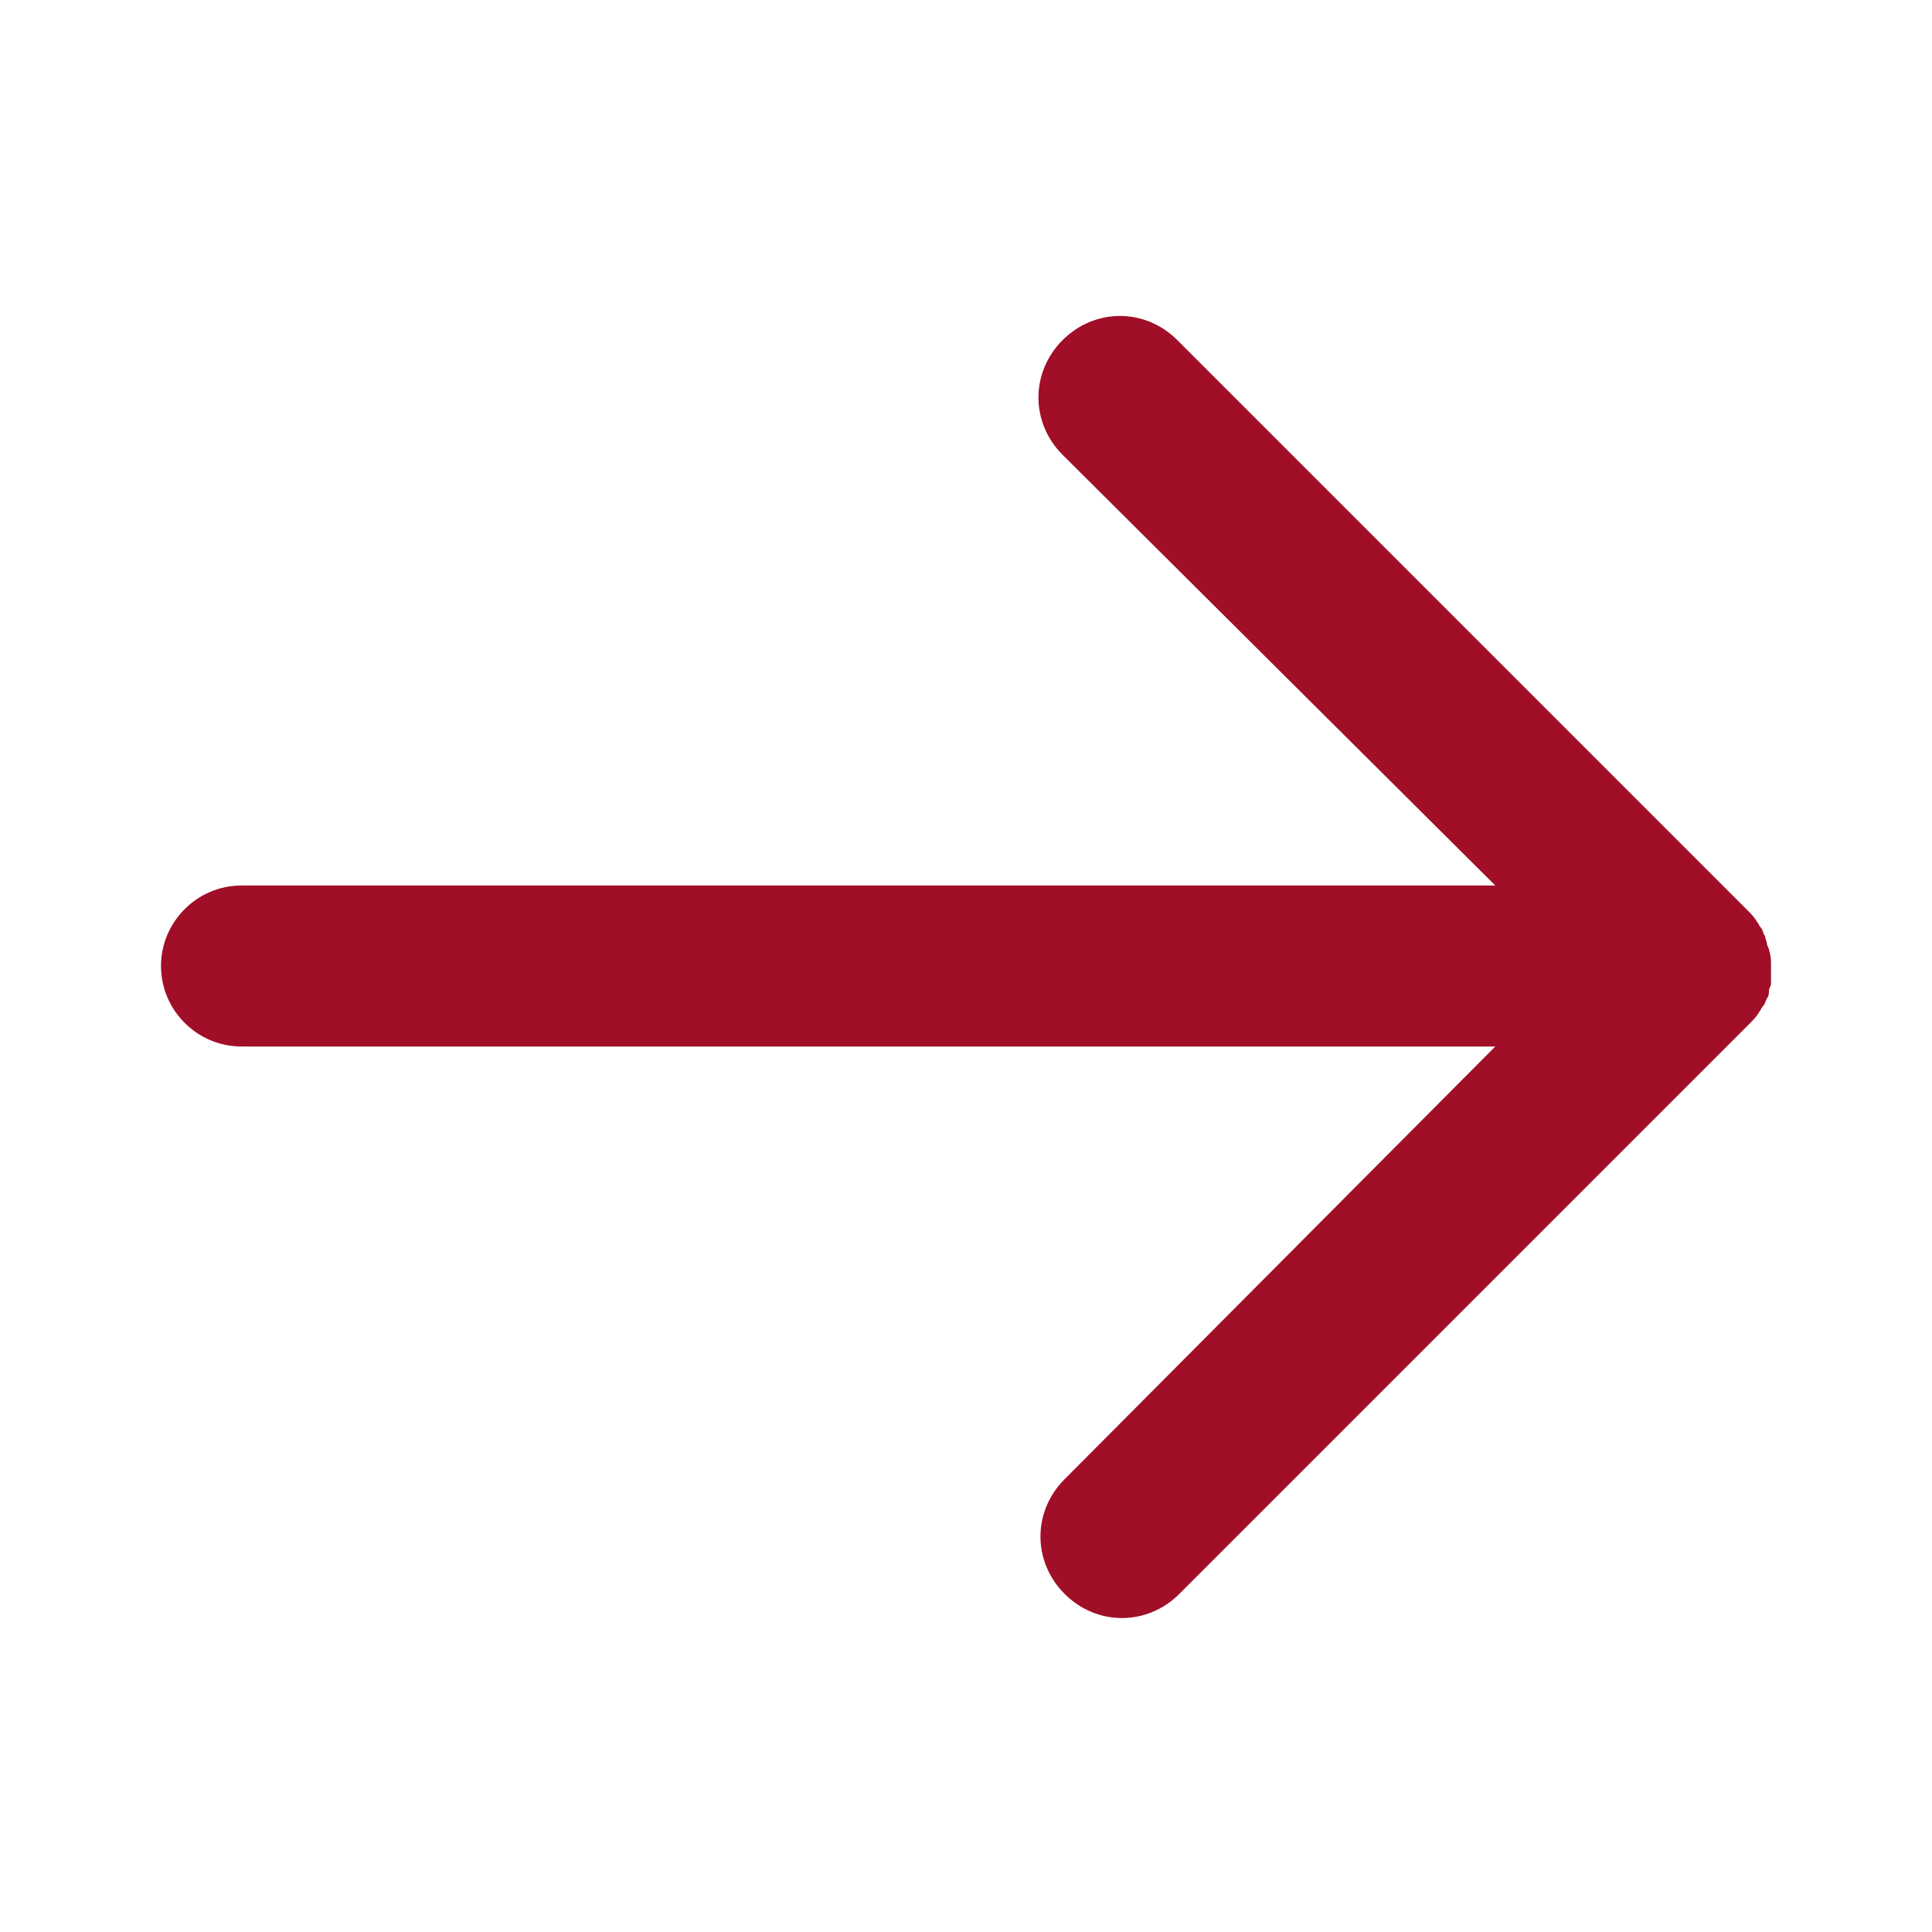 <svg xmlns="http://www.w3.org/2000/svg" viewBox="0 0 96 96"><style type="text/css">  
	.st0{fill:#a10e27;}
</style><path class="st0" d="M12 52h62.3L52.9 73.5c-1.6 1.6-1.6 4.1 0 5.7 1.6 1.6 4.1 1.6 5.7 0l28.3-28.3 0 0c0.2-0.2 0.4-0.4 0.5-0.6 0.1-0.1 0.1-0.2 0.2-0.3 0.1-0.1 0.1-0.2 0.2-0.4 0.1-0.1 0.1-0.3 0.1-0.4 0-0.1 0.1-0.2 0.1-0.3C88 48.5 88 48.3 88 48l0 0c0 0 0 0 0 0 0-0.3 0-0.5-0.1-0.8 0-0.1-0.1-0.2-0.1-0.3 0-0.1-0.1-0.3-0.1-0.4 -0.1-0.1-0.1-0.3-0.2-0.4 -0.1-0.1-0.1-0.2-0.2-0.3 -0.1-0.2-0.3-0.4-0.5-0.6L58.5 16.9c-1.6-1.6-4.1-1.6-5.7 0 -1.6 1.6-1.6 4.1 0 5.7L74.3 44H12c-2.2 0-4 1.8-4 4S9.8 52 12 52z"/></svg>
